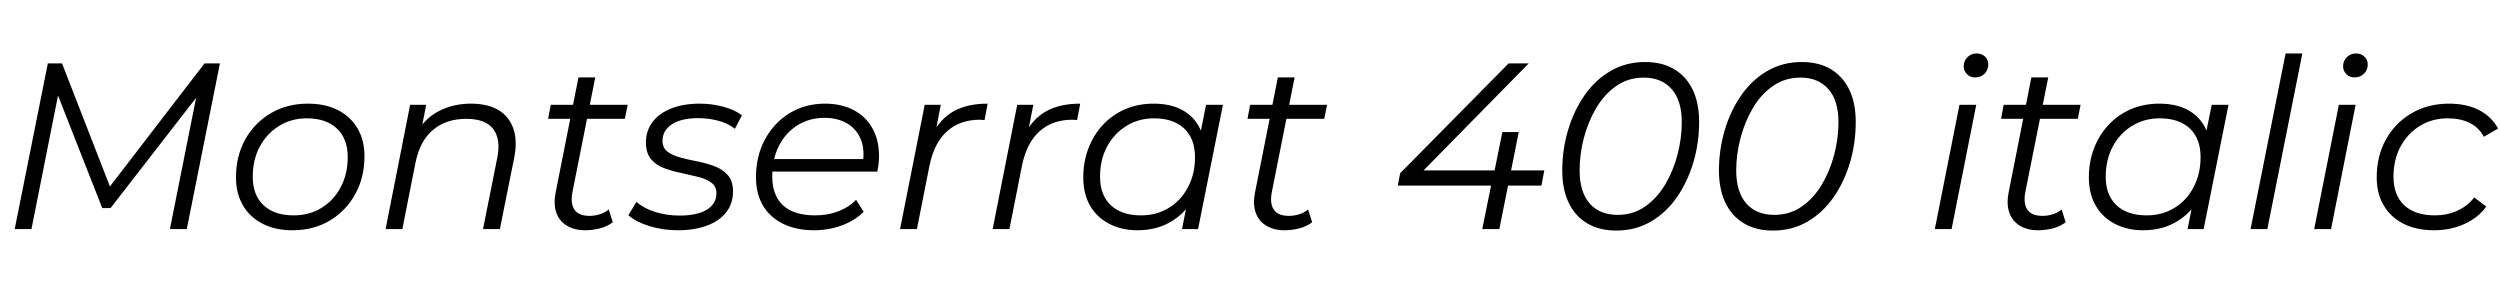 <svg xmlns="http://www.w3.org/2000/svg" xmlns:xlink="http://www.w3.org/1999/xlink" width="253.512" height="29.256"><path fill="black" d="M3.19 23.23L1.49 23.23L4.85 6.43L6.29 6.43L11.40 19.56L10.66 19.54L20.74 6.43L22.30 6.43L18.94 23.23L17.23 23.23L20.06 9.05L20.52 9.10L11.21 21.10L10.37 21.10L5.62 9.02L6 9.10L3.19 23.23ZM29.66 23.35L29.66 23.35Q27.91 23.35 26.63 22.69Q25.34 22.03 24.64 20.83Q23.93 19.63 23.93 18L23.93 18Q23.93 15.84 24.86 14.15Q25.80 12.46 27.46 11.48Q29.11 10.51 31.22 10.51L31.22 10.51Q32.98 10.51 34.26 11.16Q35.54 11.81 36.25 13.01Q36.96 14.21 36.96 15.84L36.96 15.84Q36.96 18 36.02 19.69Q35.09 21.38 33.44 22.37Q31.80 23.35 29.66 23.35ZM29.78 21.84L29.78 21.84Q31.37 21.84 32.60 21.08Q33.84 20.33 34.55 18.98Q35.26 17.64 35.26 15.94L35.26 15.94Q35.26 14.06 34.16 13.03Q33.07 12.00 31.10 12.00L31.10 12.00Q29.54 12.00 28.30 12.77Q27.05 13.54 26.34 14.87Q25.63 16.20 25.63 17.93L25.63 17.93Q25.63 19.78 26.72 20.81Q27.82 21.84 29.78 21.84ZM47.76 10.51L47.76 10.51Q49.46 10.51 50.56 11.17Q51.65 11.83 52.07 13.08Q52.49 14.33 52.13 16.06L52.13 16.06L50.69 23.23L48.98 23.23L50.42 16.03Q50.81 14.16 50.03 13.10Q49.25 12.05 47.28 12.05L47.28 12.05Q45.26 12.05 43.93 13.15Q42.60 14.26 42.14 16.46L42.14 16.46L40.80 23.23L39.10 23.23L41.59 10.63L43.22 10.63L42.50 14.26L42.14 13.63Q43.06 12.00 44.51 11.26Q45.96 10.51 47.76 10.51ZM59.33 23.35L59.33 23.35Q58.25 23.35 57.48 22.88Q56.71 22.42 56.41 21.55Q56.11 20.69 56.35 19.49L56.35 19.49L58.66 7.85L60.36 7.85L58.06 19.42Q57.82 20.59 58.24 21.24Q58.66 21.89 59.78 21.89L59.78 21.89Q60.31 21.89 60.82 21.73Q61.32 21.58 61.73 21.24L61.73 21.24L62.14 22.54Q61.54 22.99 60.79 23.17Q60.05 23.35 59.33 23.35ZM63.36 12.05L55.58 12.05L55.85 10.63L63.65 10.63L63.36 12.05ZM68.74 23.35L68.74 23.35Q67.20 23.35 65.83 22.92Q64.46 22.49 63.72 21.82L63.72 21.82L64.54 20.47Q65.26 21.12 66.43 21.49Q67.61 21.86 68.90 21.86L68.90 21.86Q70.70 21.86 71.68 21.26Q72.65 20.66 72.65 19.61L72.65 19.61Q72.65 18.89 72.13 18.52Q71.62 18.14 70.80 17.94Q69.98 17.74 69.07 17.54Q68.16 17.35 67.34 17.05Q66.53 16.75 66.01 16.13Q65.50 15.50 65.50 14.45L65.50 14.45Q65.50 13.25 66.18 12.36Q66.86 11.47 68.09 10.99Q69.31 10.51 70.97 10.51L70.97 10.51Q72.17 10.51 73.34 10.82Q74.52 11.14 75.24 11.69L75.24 11.69L74.52 13.06Q73.78 12.48 72.79 12.23Q71.81 11.98 70.82 11.98L70.82 11.98Q69.07 11.98 68.12 12.61Q67.18 13.25 67.18 14.28L67.18 14.28Q67.18 15 67.69 15.38Q68.21 15.77 69.02 15.98Q69.84 16.20 70.76 16.38Q71.69 16.56 72.49 16.87Q73.30 17.18 73.81 17.77Q74.33 18.36 74.33 19.42L74.33 19.42Q74.33 20.66 73.63 21.54Q72.94 22.42 71.68 22.88Q70.42 23.35 68.74 23.35ZM82.54 23.35L82.54 23.35Q80.74 23.35 79.40 22.69Q78.07 22.03 77.36 20.83Q76.66 19.63 76.66 17.98L76.66 17.98Q76.66 15.82 77.57 14.14Q78.48 12.46 80.06 11.48Q81.65 10.51 83.64 10.51L83.64 10.51Q85.32 10.51 86.54 11.15Q87.77 11.78 88.45 12.98Q89.14 14.18 89.14 15.86L89.14 15.86Q89.14 16.25 89.09 16.64Q89.04 17.04 88.97 17.40L88.97 17.40L77.90 17.40L78.12 16.13L88.18 16.13L87.48 16.61Q87.72 15.10 87.26 14.06Q86.81 13.03 85.86 12.49Q84.91 11.95 83.59 11.95L83.59 11.95Q82.06 11.95 80.86 12.71Q79.66 13.46 78.98 14.80Q78.31 16.13 78.31 17.90L78.31 17.90Q78.31 19.80 79.40 20.82Q80.50 21.84 82.68 21.84L82.68 21.84Q83.95 21.84 85.03 21.42Q86.11 21 86.81 20.26L86.81 20.26L87.58 21.48Q86.69 22.37 85.36 22.86Q84.02 23.35 82.54 23.35ZM92.98 23.23L91.27 23.23L93.77 10.63L95.40 10.63L94.68 14.35L94.49 13.70Q95.33 12.05 96.71 11.28Q98.09 10.51 100.15 10.51L100.15 10.51L99.84 12.17Q99.72 12.17 99.61 12.16Q99.50 12.14 99.36 12.14L99.36 12.14Q97.34 12.14 96.04 13.31Q94.73 14.47 94.25 16.82L94.25 16.82L92.98 23.23ZM102.36 23.23L100.66 23.23L103.15 10.63L104.78 10.63L104.06 14.35L103.87 13.70Q104.71 12.05 106.09 11.28Q107.47 10.51 109.54 10.51L109.54 10.51L109.22 12.17Q109.10 12.17 109.00 12.16Q108.89 12.14 108.74 12.14L108.74 12.14Q106.73 12.14 105.42 13.31Q104.11 14.47 103.63 16.82L103.63 16.82L102.36 23.23ZM115.34 23.35L115.34 23.35Q113.74 23.35 112.49 22.70Q111.24 22.06 110.54 20.86Q109.85 19.66 109.85 18L109.85 18Q109.85 16.39 110.38 15.02Q110.90 13.66 111.86 12.64Q112.82 11.62 114.13 11.06Q115.44 10.51 116.98 10.51L116.98 10.51Q118.63 10.51 119.78 11.10Q120.94 11.69 121.56 12.80Q122.18 13.92 122.18 15.50L122.18 15.50Q122.18 17.78 121.34 19.56Q120.50 21.34 118.97 22.34Q117.43 23.35 115.34 23.35ZM115.70 21.84L115.70 21.84Q117.29 21.84 118.52 21.08Q119.76 20.33 120.47 18.98Q121.18 17.64 121.18 15.94L121.18 15.94Q121.18 14.06 120.08 13.03Q118.99 12.00 117.02 12.00L117.02 12.00Q115.46 12.00 114.22 12.77Q112.97 13.54 112.26 14.87Q111.55 16.20 111.55 17.93L111.55 17.93Q111.55 19.78 112.64 20.81Q113.74 21.84 115.70 21.84ZM121.49 23.23L119.86 23.23L120.58 19.61L121.30 17.06L121.54 14.42L122.30 10.63L124.01 10.63L121.49 23.23ZM130.25 23.35L130.25 23.35Q129.17 23.35 128.40 22.88Q127.63 22.42 127.33 21.55Q127.03 20.69 127.27 19.49L127.27 19.49L129.58 7.85L131.28 7.85L128.98 19.42Q128.74 20.59 129.16 21.24Q129.58 21.89 130.70 21.89L130.70 21.89Q131.23 21.89 131.74 21.73Q132.24 21.58 132.65 21.24L132.65 21.24L133.06 22.54Q132.46 22.99 131.71 23.17Q130.97 23.35 130.25 23.35ZM134.28 12.05L126.50 12.05L126.77 10.63L134.57 10.63L134.28 12.05ZM156.31 18.82L141.74 18.82L141.98 17.57L152.98 6.43L155.02 6.43L144.07 17.57L143.06 17.28L156.60 17.28L156.31 18.82ZM152.04 23.23L150.31 23.23L151.20 18.82L151.56 17.28L152.35 13.39L154.01 13.39L152.04 23.23ZM163.90 23.38L163.90 23.38Q162.19 23.38 160.97 22.66Q159.74 21.94 159.08 20.57Q158.42 19.20 158.42 17.30L158.42 17.30Q158.42 15.17 159.01 13.19Q159.60 11.21 160.69 9.65Q161.78 8.09 163.33 7.19Q164.88 6.29 166.82 6.29L166.82 6.29Q168.55 6.29 169.76 7.01Q170.98 7.73 171.64 9.08Q172.30 10.44 172.30 12.36L172.30 12.36Q172.30 14.50 171.71 16.48Q171.12 18.46 170.03 20.02Q168.94 21.58 167.39 22.48Q165.84 23.38 163.90 23.38ZM164.04 21.79L164.04 21.79Q165.60 21.79 166.81 20.95Q168.02 20.11 168.85 18.72Q169.68 17.33 170.11 15.67Q170.54 14.02 170.54 12.38L170.54 12.38Q170.54 10.20 169.52 9.04Q168.50 7.87 166.68 7.87L166.68 7.87Q165.12 7.87 163.91 8.71Q162.70 9.55 161.87 10.94Q161.04 12.34 160.61 13.99Q160.18 15.65 160.18 17.28L160.18 17.28Q160.18 19.46 161.20 20.63Q162.22 21.79 164.04 21.79ZM179.78 23.38L179.78 23.38Q178.08 23.38 176.86 22.66Q175.63 21.94 174.97 20.57Q174.31 19.20 174.31 17.30L174.31 17.30Q174.31 15.17 174.90 13.19Q175.49 11.21 176.58 9.65Q177.67 8.09 179.22 7.19Q180.77 6.29 182.71 6.29L182.71 6.29Q184.44 6.29 185.65 7.01Q186.86 7.73 187.52 9.08Q188.18 10.44 188.18 12.36L188.18 12.36Q188.18 14.50 187.60 16.48Q187.01 18.46 185.92 20.02Q184.82 21.58 183.28 22.48Q181.73 23.38 179.78 23.38ZM179.93 21.79L179.93 21.79Q181.49 21.79 182.70 20.95Q183.91 20.11 184.74 18.72Q185.57 17.33 186.00 15.67Q186.43 14.02 186.43 12.38L186.43 12.38Q186.43 10.20 185.41 9.04Q184.39 7.87 182.57 7.87L182.57 7.87Q181.01 7.87 179.80 8.71Q178.58 9.55 177.76 10.94Q176.93 12.34 176.50 13.99Q176.06 15.65 176.06 17.28L176.06 17.28Q176.06 19.46 177.08 20.63Q178.10 21.79 179.93 21.79ZM197.90 23.23L196.20 23.23L198.70 10.63L200.40 10.63L197.90 23.23ZM200.28 7.85L200.28 7.85Q199.78 7.85 199.45 7.51Q199.13 7.18 199.13 6.72L199.13 6.72Q199.13 6.19 199.50 5.81Q199.87 5.42 200.45 5.42L200.45 5.42Q200.95 5.42 201.29 5.74Q201.62 6.05 201.62 6.53L201.62 6.53Q201.62 7.10 201.24 7.48Q200.86 7.85 200.28 7.85ZM206.66 23.35L206.66 23.35Q205.58 23.35 204.82 22.88Q204.05 22.42 203.75 21.55Q203.45 20.69 203.69 19.49L203.69 19.49L205.99 7.85L207.70 7.85L205.39 19.42Q205.15 20.59 205.57 21.24Q205.99 21.89 207.12 21.89L207.12 21.89Q207.65 21.89 208.15 21.73Q208.66 21.58 209.06 21.24L209.06 21.24L209.47 22.54Q208.87 22.99 208.13 23.17Q207.38 23.35 206.66 23.35ZM210.70 12.05L202.92 12.05L203.18 10.63L210.98 10.63L210.70 12.05ZM217.32 23.35L217.32 23.35Q215.71 23.35 214.46 22.70Q213.22 22.06 212.52 20.86Q211.82 19.66 211.82 18L211.82 18Q211.82 16.39 212.35 15.02Q212.88 13.66 213.84 12.64Q214.80 11.62 216.11 11.06Q217.42 10.51 218.95 10.51L218.95 10.51Q220.61 10.51 221.76 11.10Q222.91 11.69 223.54 12.80Q224.16 13.92 224.16 15.50L224.16 15.50Q224.16 17.78 223.32 19.56Q222.48 21.34 220.94 22.34Q219.41 23.35 217.32 23.35ZM217.68 21.84L217.68 21.84Q219.26 21.84 220.50 21.08Q221.74 20.33 222.44 18.98Q223.15 17.64 223.15 15.94L223.15 15.94Q223.15 14.06 222.06 13.03Q220.97 12.00 219.00 12.00L219.00 12.00Q217.44 12.00 216.19 12.77Q214.94 13.54 214.24 14.87Q213.53 16.20 213.53 17.93L213.53 17.93Q213.53 19.78 214.62 20.81Q215.71 21.84 217.68 21.84ZM223.46 23.23L221.83 23.23L222.55 19.61L223.27 17.06L223.51 14.42L224.28 10.63L225.98 10.63L223.46 23.23ZM229.92 23.23L228.22 23.23L231.77 5.42L233.47 5.42L229.92 23.23ZM236.38 23.23L234.67 23.23L237.17 10.63L238.87 10.63L236.38 23.23ZM238.75 7.85L238.75 7.85Q238.25 7.85 237.92 7.51Q237.60 7.18 237.60 6.72L237.60 6.72Q237.60 6.19 237.97 5.81Q238.34 5.42 238.92 5.42L238.92 5.42Q239.42 5.42 239.76 5.74Q240.10 6.05 240.10 6.53L240.10 6.53Q240.10 7.10 239.71 7.48Q239.33 7.85 238.75 7.85ZM246.84 23.35L246.84 23.35Q245.04 23.35 243.73 22.69Q242.42 22.03 241.72 20.83Q241.01 19.63 241.01 18L241.01 18Q241.01 15.84 241.94 14.15Q242.88 12.46 244.55 11.48Q246.22 10.51 248.35 10.51L248.35 10.51Q250.10 10.51 251.36 11.15Q252.62 11.78 253.32 13.03L253.32 13.03L251.88 13.87Q251.35 12.91 250.43 12.46Q249.50 12.00 248.21 12.00L248.21 12.00Q246.62 12.00 245.38 12.77Q244.13 13.54 243.42 14.87Q242.71 16.20 242.71 17.93L242.71 17.93Q242.71 19.78 243.80 20.81Q244.90 21.84 246.91 21.84L246.91 21.84Q248.14 21.84 249.18 21.37Q250.22 20.90 250.90 20.02L250.90 20.02L252.12 20.95Q251.30 22.08 249.89 22.72Q248.47 23.35 246.84 23.35Z"/></svg>